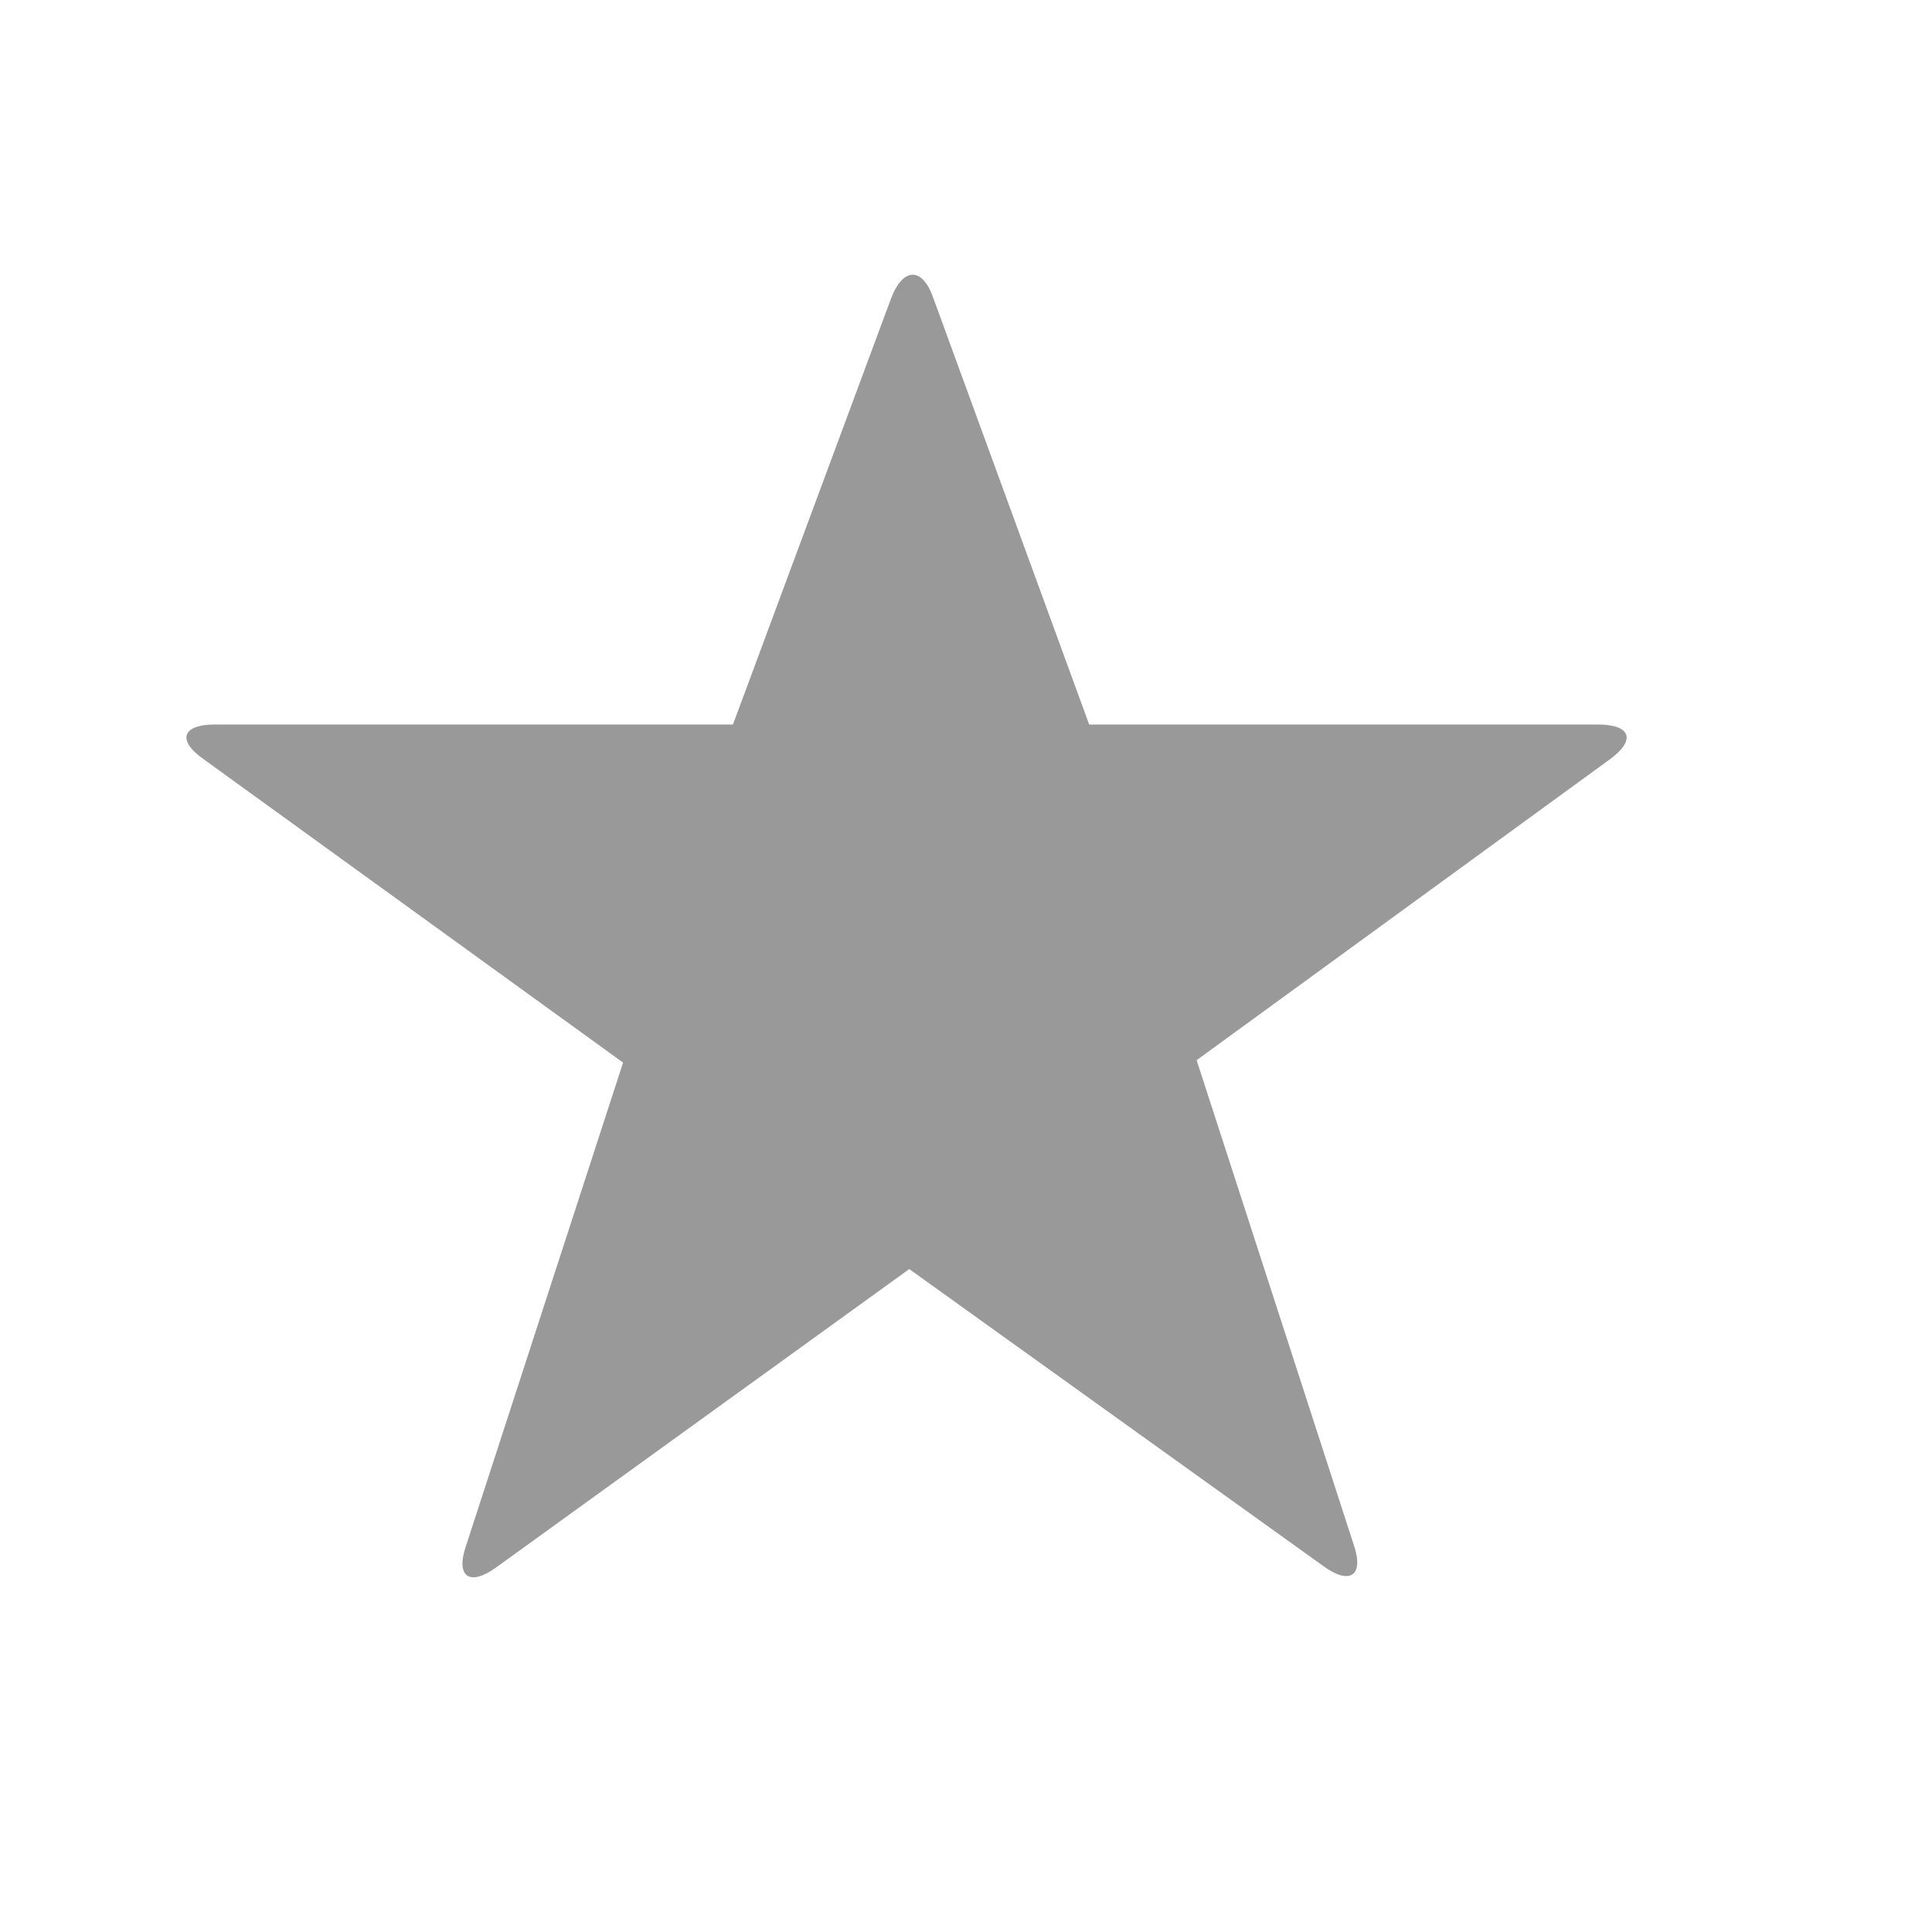 <svg xmlns="http://www.w3.org/2000/svg" viewBox="0 0 16 16" width="16" height="16">
<cis-name>star</cis-name>
<path fill="#999999" d="M13.23,6H9.02L7.73,2.47c-0.09-0.26-0.25-0.26-0.35,0L6.07,6H1.78C1.51,6,1.46,6.13,1.69,6.29L5.16,8.8
	l-1.3,4c-0.09,0.26,0.03,0.34,0.25,0.18l3.42-2.47l3.43,2.46c0.22,0.16,0.34,0.08,0.25-0.18l-1.3-4.01l3.42-2.49
	C13.55,6.13,13.51,6,13.23,6z"/>
</svg>
